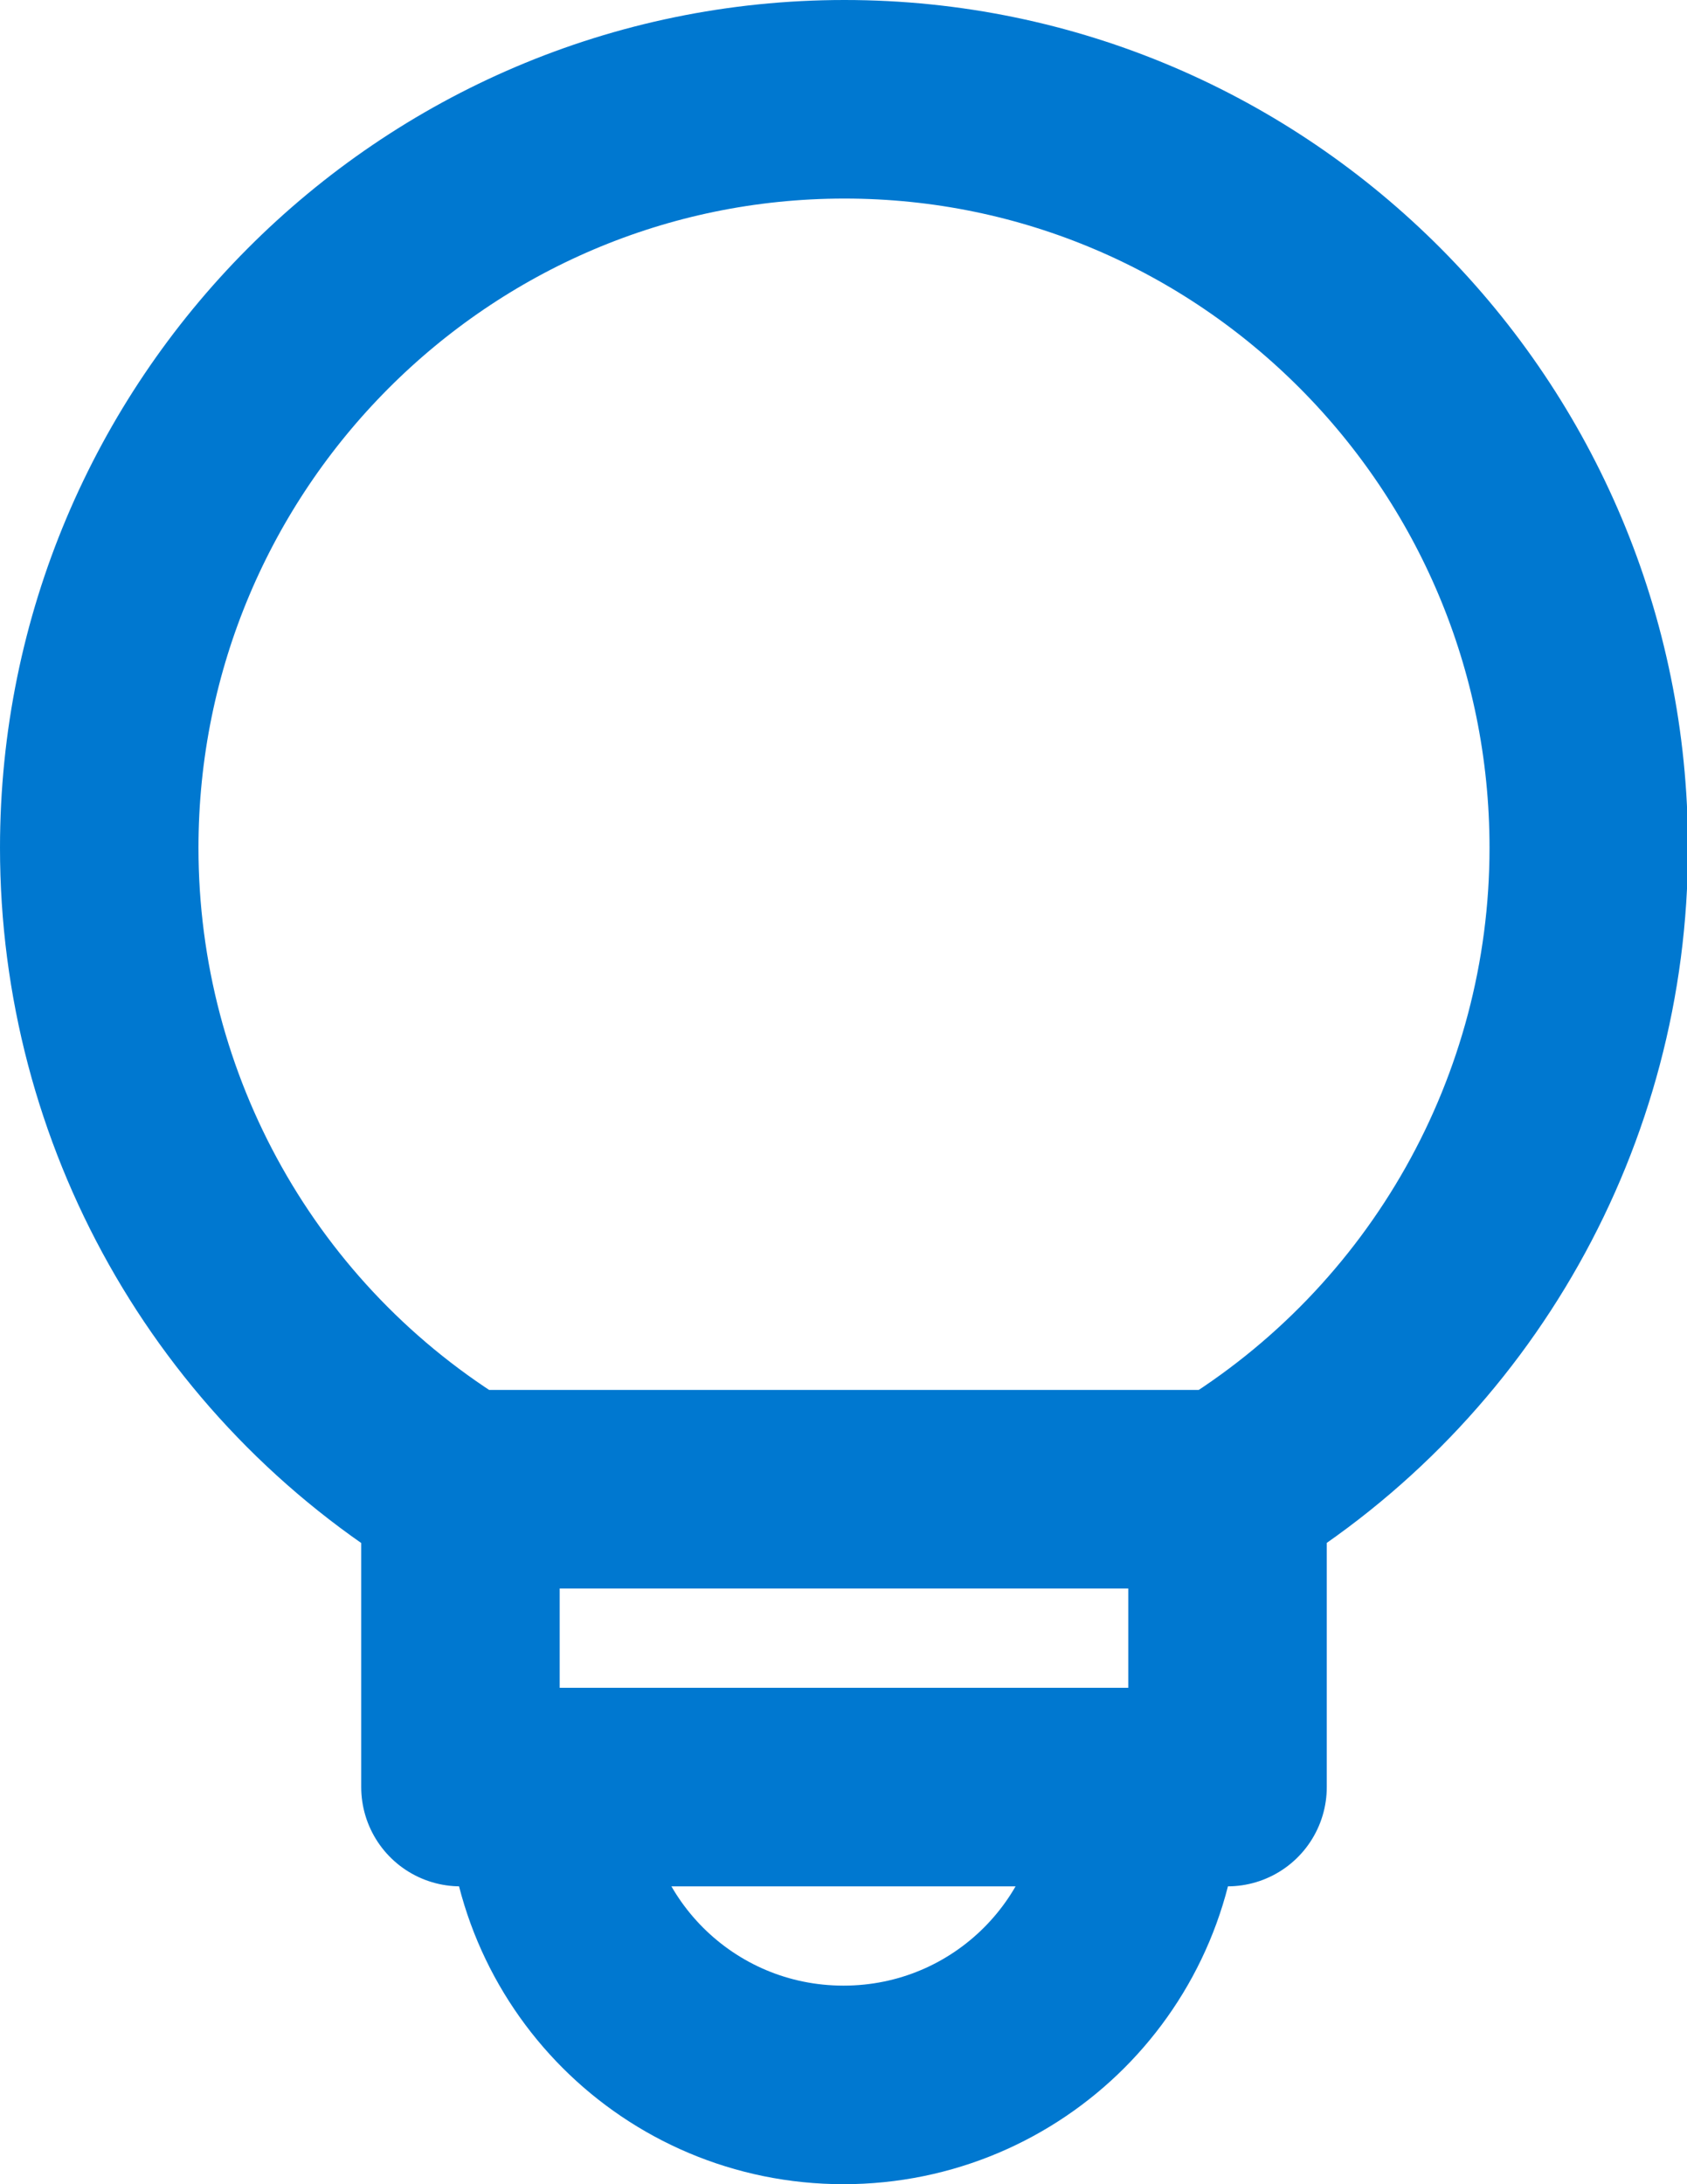 <?xml version="1.0" encoding="UTF-8"?>
<svg id="Layer_2" data-name="Layer 2" xmlns="http://www.w3.org/2000/svg" viewBox="0 0 17 22">
  <defs>
    <style>
      .cls-1 {
        fill: none;
        stroke: #0078d0;
        stroke-linecap: round;
        stroke-linejoin: round;
        stroke-width: 2px;
      }
    </style>
  </defs>
  <g id="Layer_1-2" data-name="Layer 1">
    <path class="cls-1" d="M11.5,18c0,1.66-1.34,3-3,3s-3-1.34-3-3M12.37,15c2.26-1.37,3.64-3.82,3.64-6.46,0-4.16-3.36-7.54-7.5-7.54S1,4.38,1,8.54c0,2.64,1.37,5.09,3.64,6.46M12.37,15h-7.73M12.37,15v3h-7.73v-3"/>
  </g>
</svg>